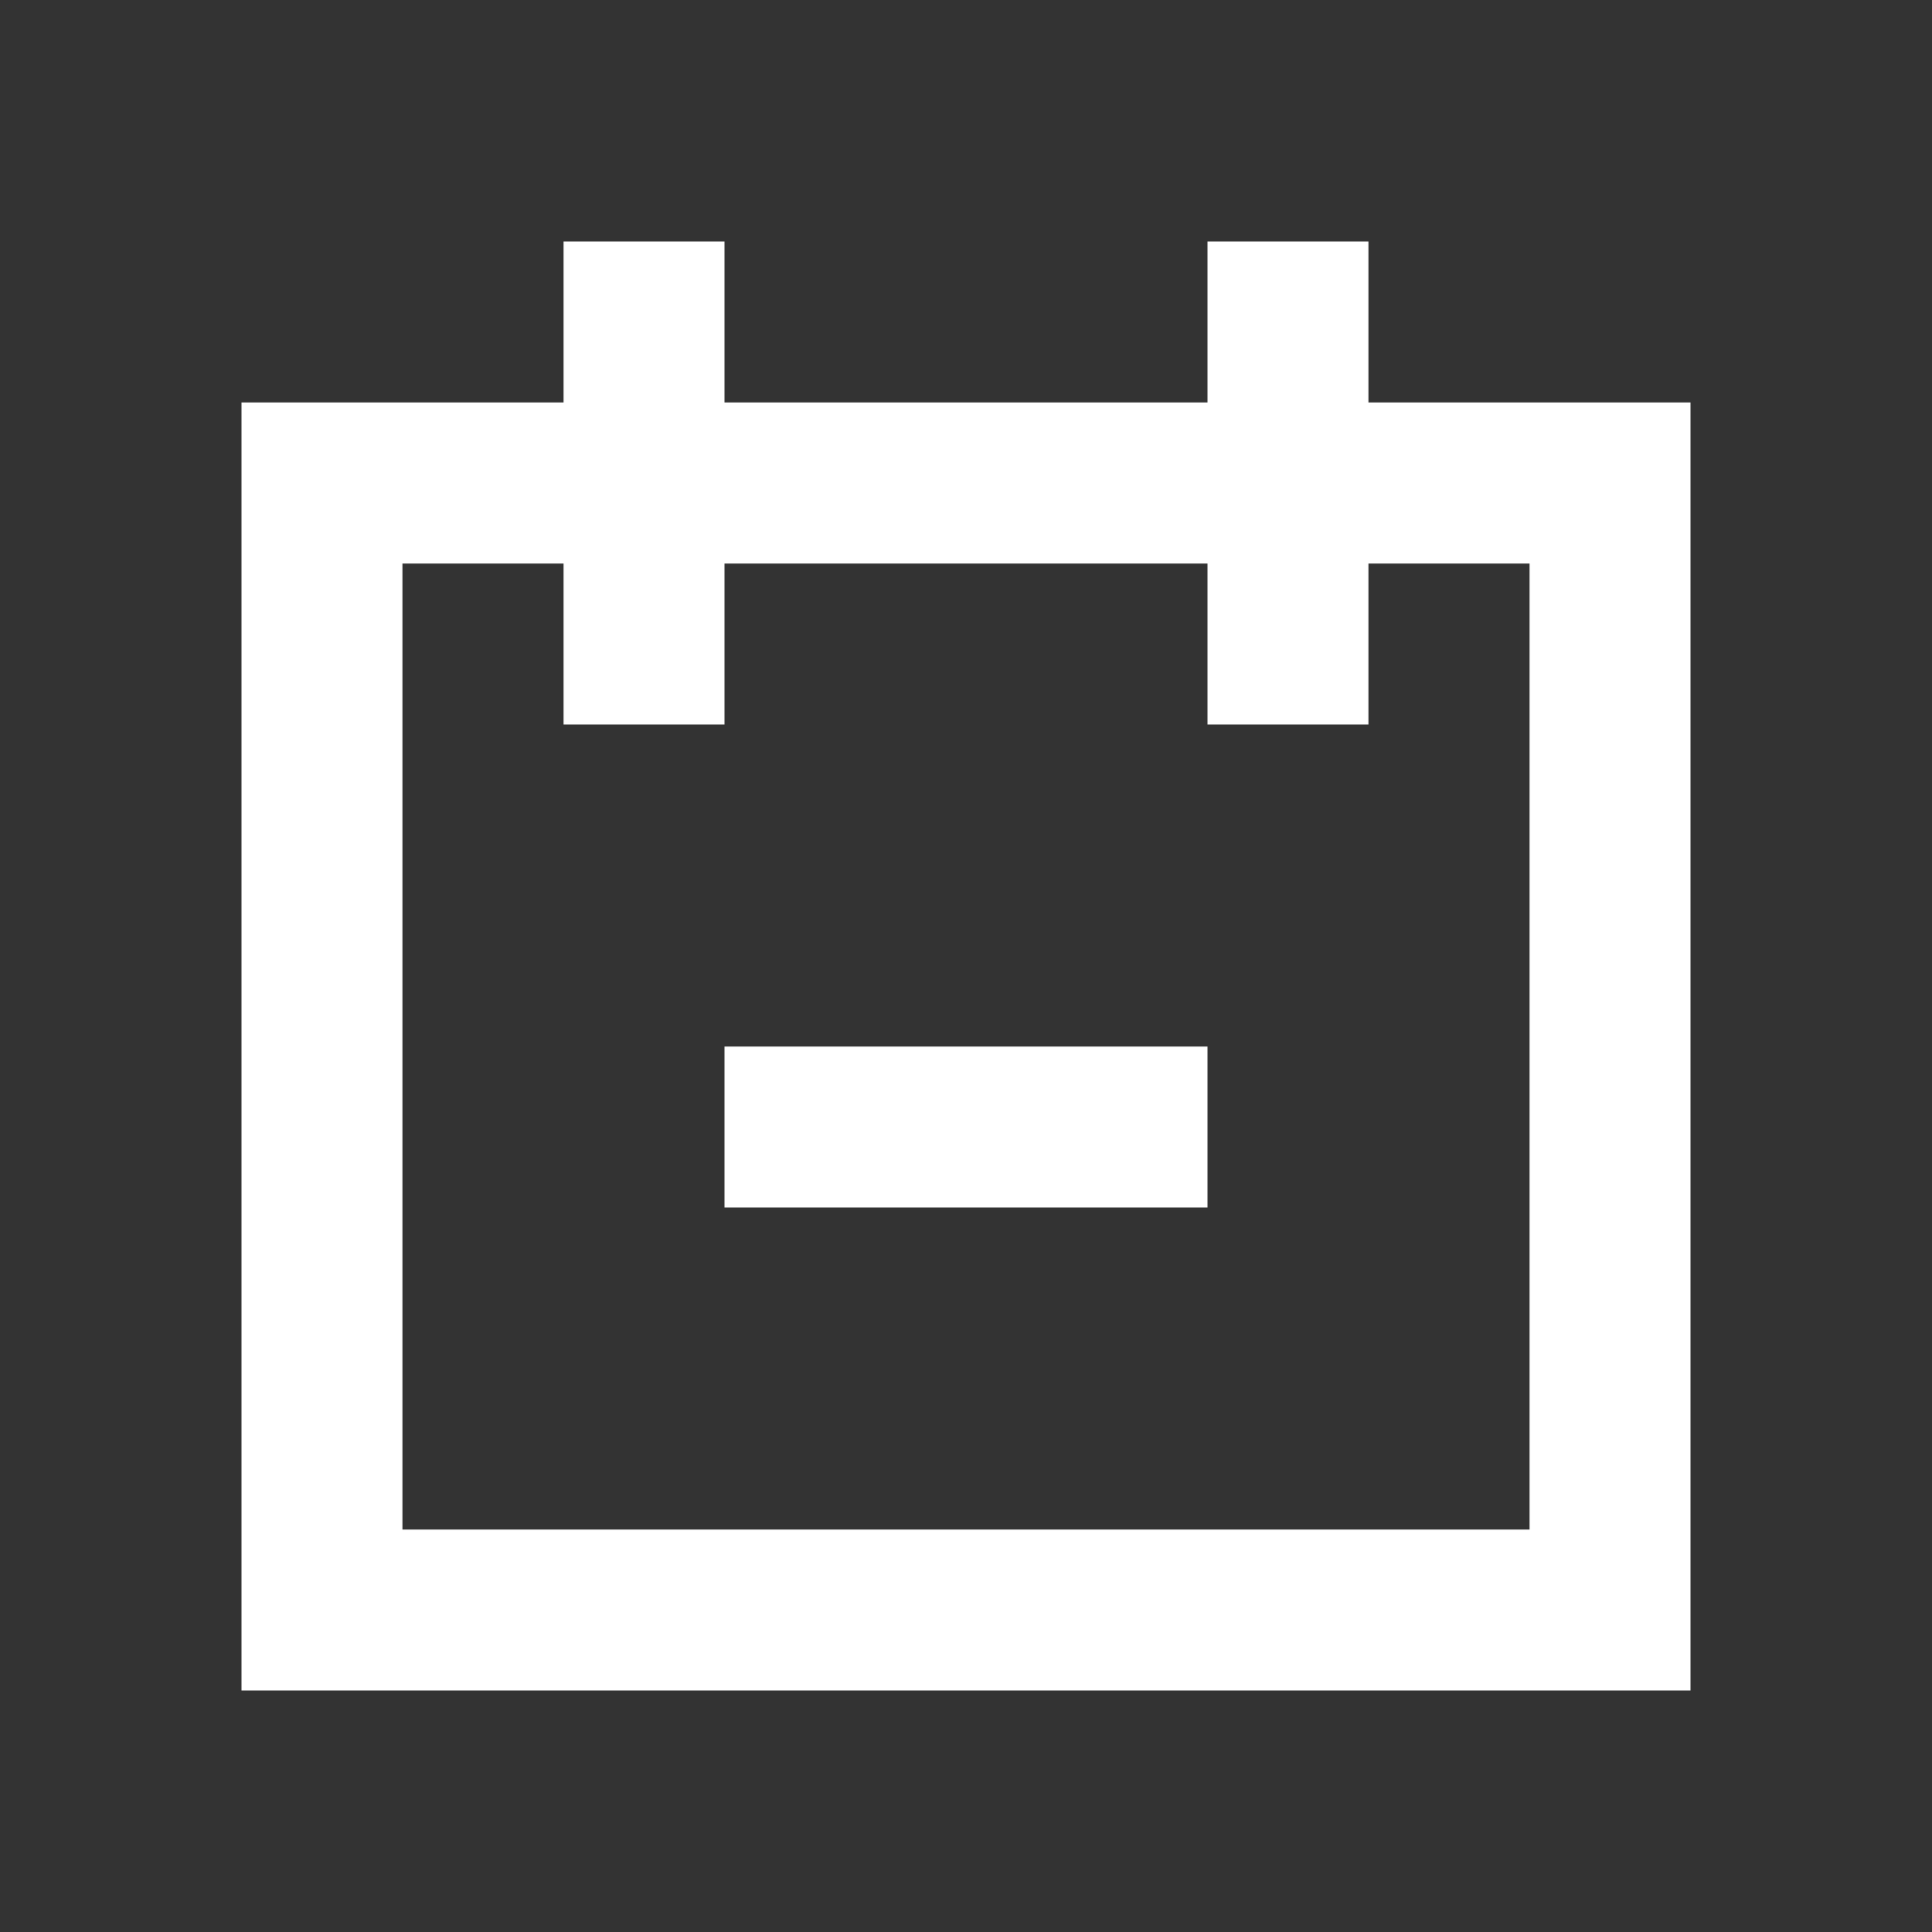 <svg width="24" height="24" viewBox="0 0 24 24" fill="none" xmlns="http://www.w3.org/2000/svg">
<rect x="0" y="0" width="24" height="24" fill="#333333" stroke="none"/>
<path fill-rule="evenodd" clip-rule="evenodd" d="M3 21H21V5H17V3H15V5H9V3H7V5H3V21ZM5 19V7H7V9H9V7H15V9H17V7H19V19H5Z" fill="white"/>
<path d="M9 13V15H15V13H9Z" fill="white"/>
</svg>
